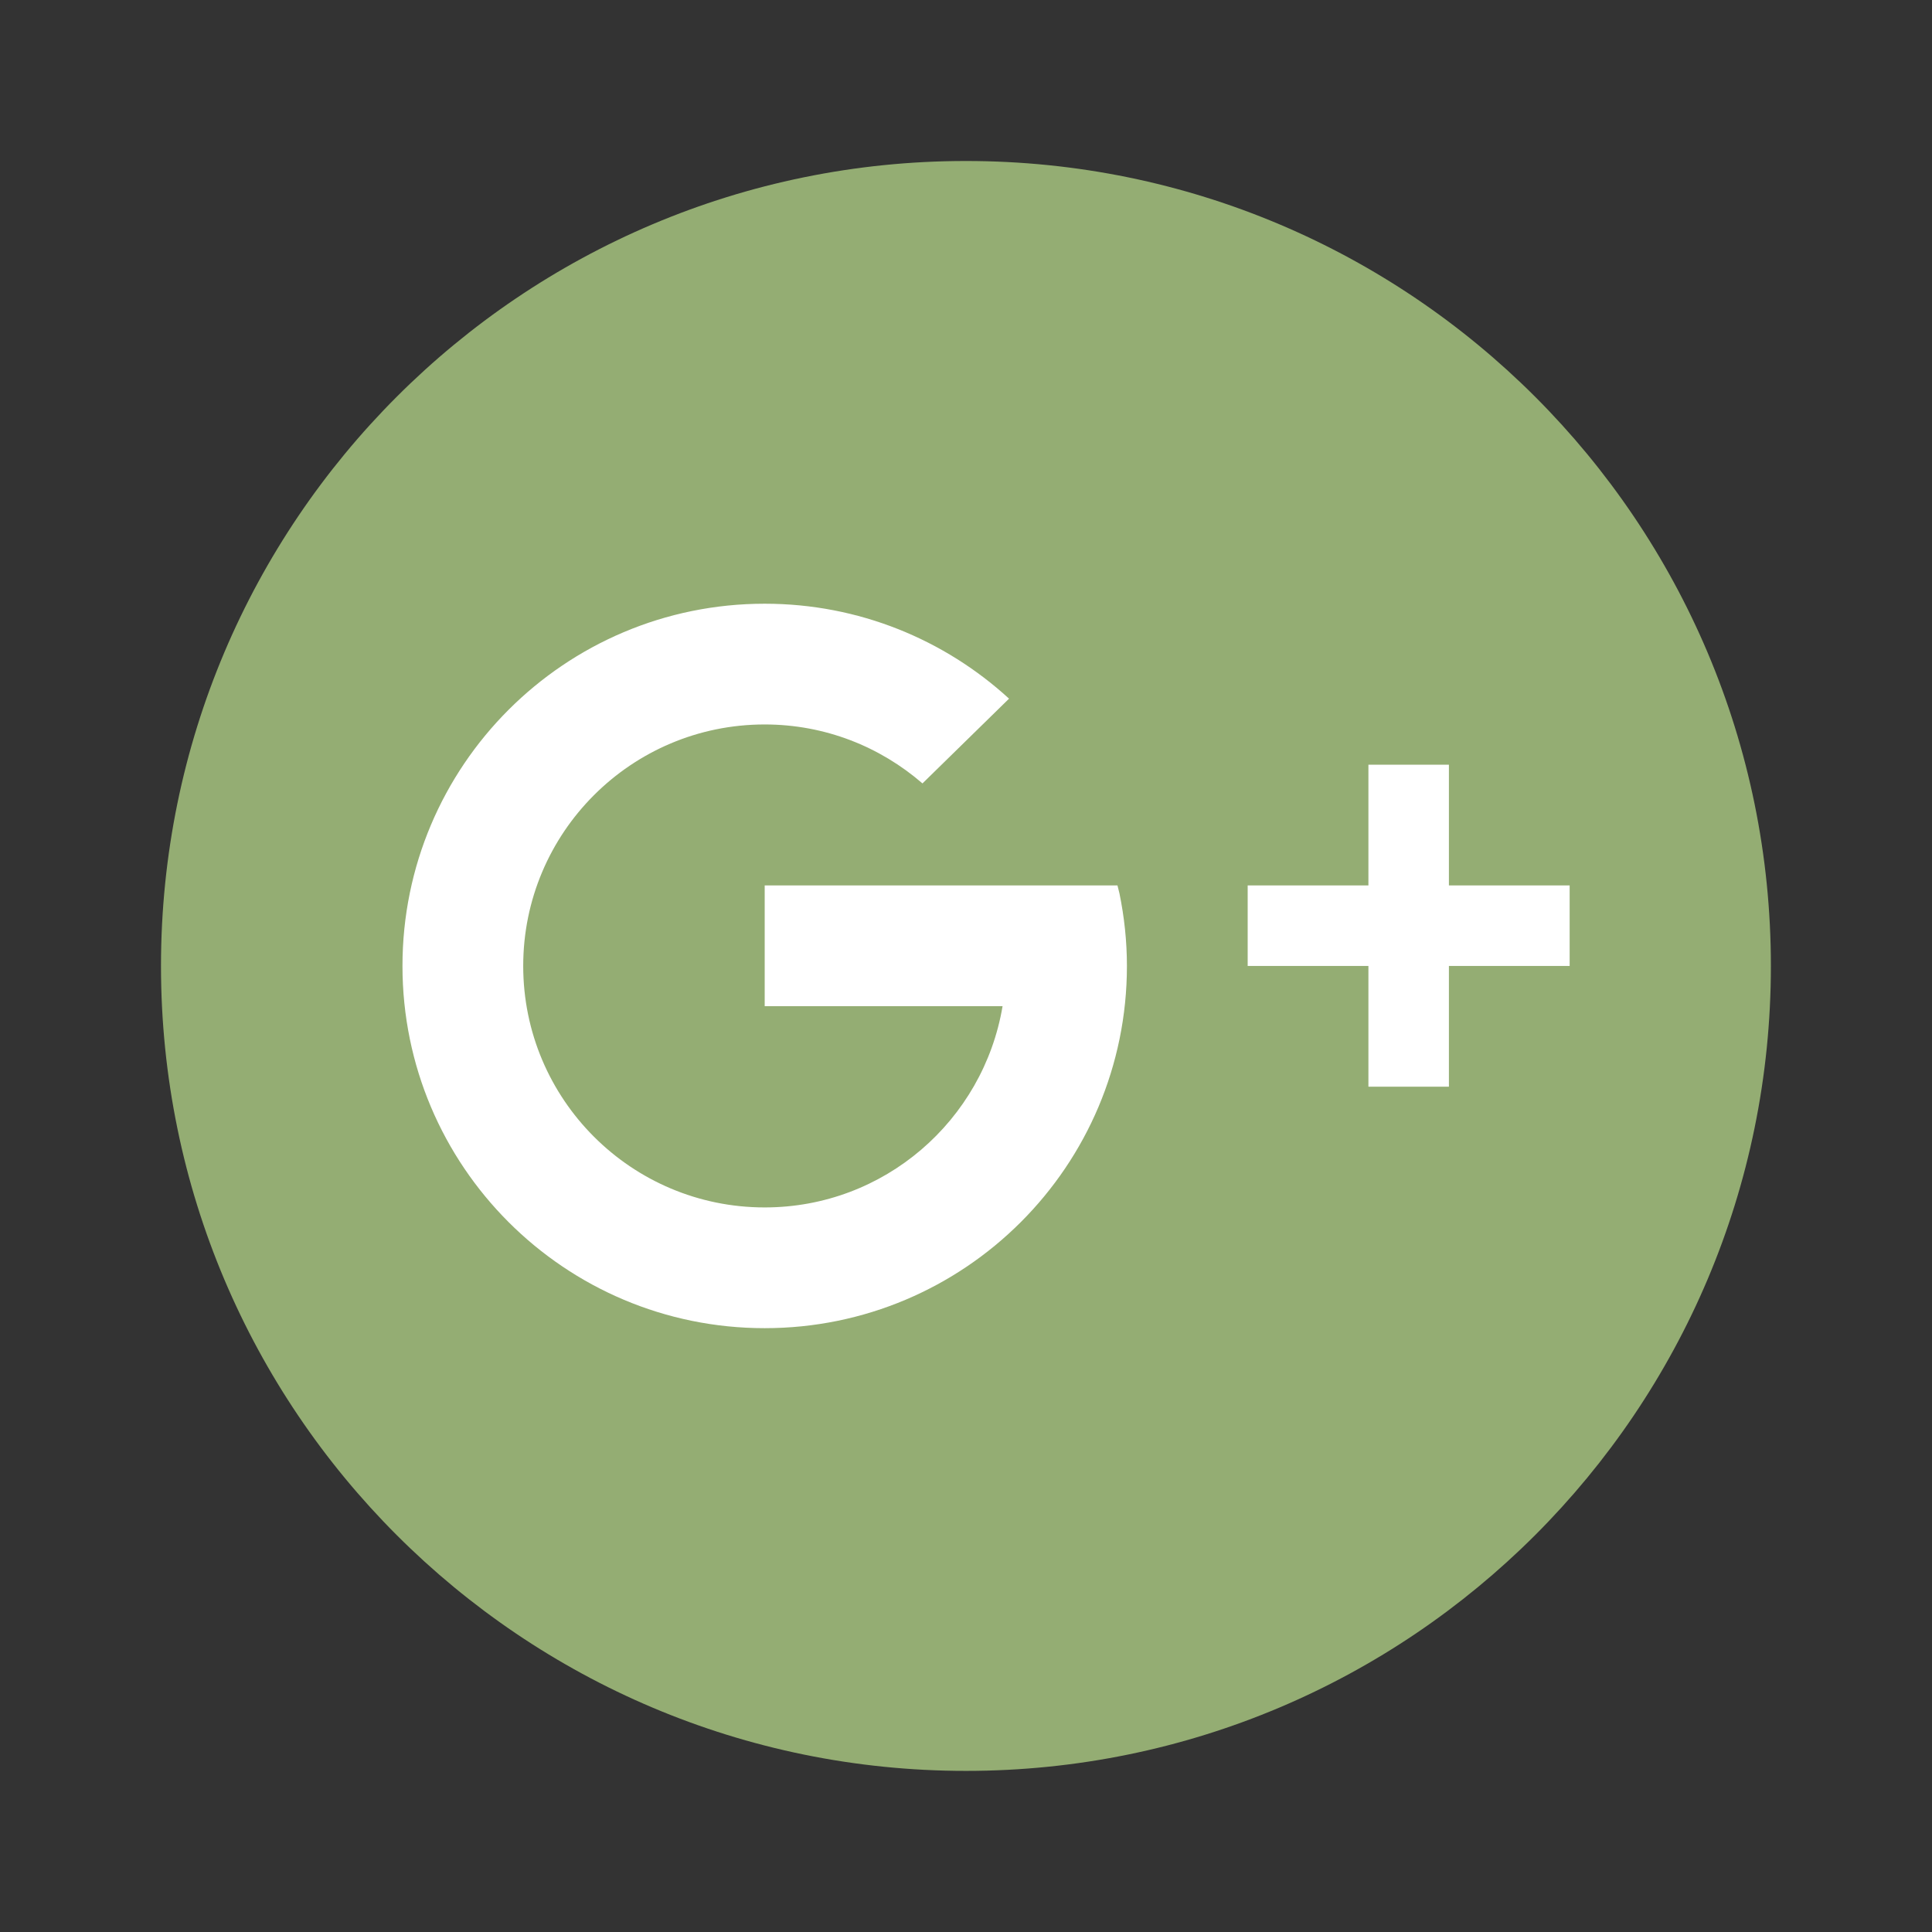 <svg xmlns="http://www.w3.org/2000/svg" xmlns:xlink="http://www.w3.org/1999/xlink" viewBox="0,0,256,256" width="48px" height="48px" fill-rule="nonzero">
  <rect x="0" y="0" width="256" height="256" fill="#333333" stroke="none"/>
  <g fill="none" fill-rule="nonzero" stroke="none" stroke-width="1" stroke-linecap="butt" stroke-linejoin="miter" stroke-miterlimit="10" stroke-dasharray="" stroke-dashoffset="0" font-family="none" font-weight="normal" text-anchor="none" style="mix-blend-mode: normal">
    <g transform="scale(5.333,5.333)">
      <path d="M24,4c-11.046,0 -20,8.954 -20,20c0,11.046 8.954,20 20,20c11.046,0 20,-8.954 20,-20c0,-11.046 -8.954,-20 -20,-20z" fill="#94ad73"></path>
      <path d="M34,19h2v8h-2z" fill="#ffffff"></path>
      <path d="M31,22h8v2h-8zM27.815,22.2l-0.05,-0.2h-8.765v3h5.91c-0.477,2.837 -2.938,5 -5.91,5c-3.314,0 -6,-2.686 -6,-6c0,-3.314 2.686,-6 6,-6c1.5,0 2.868,0.554 3.92,1.465l2.151,-2.106c-1.6,-1.465 -3.731,-2.359 -6.071,-2.359c-4.971,0 -9,4.029 -9,9c0,4.971 4.029,9 9,9c4.971,0 9,-4.029 9,-9c0,-0.617 -0.066,-1.218 -0.185,-1.8z" fill="#ffffff"></path>
    </g>
  </g>
</svg>
